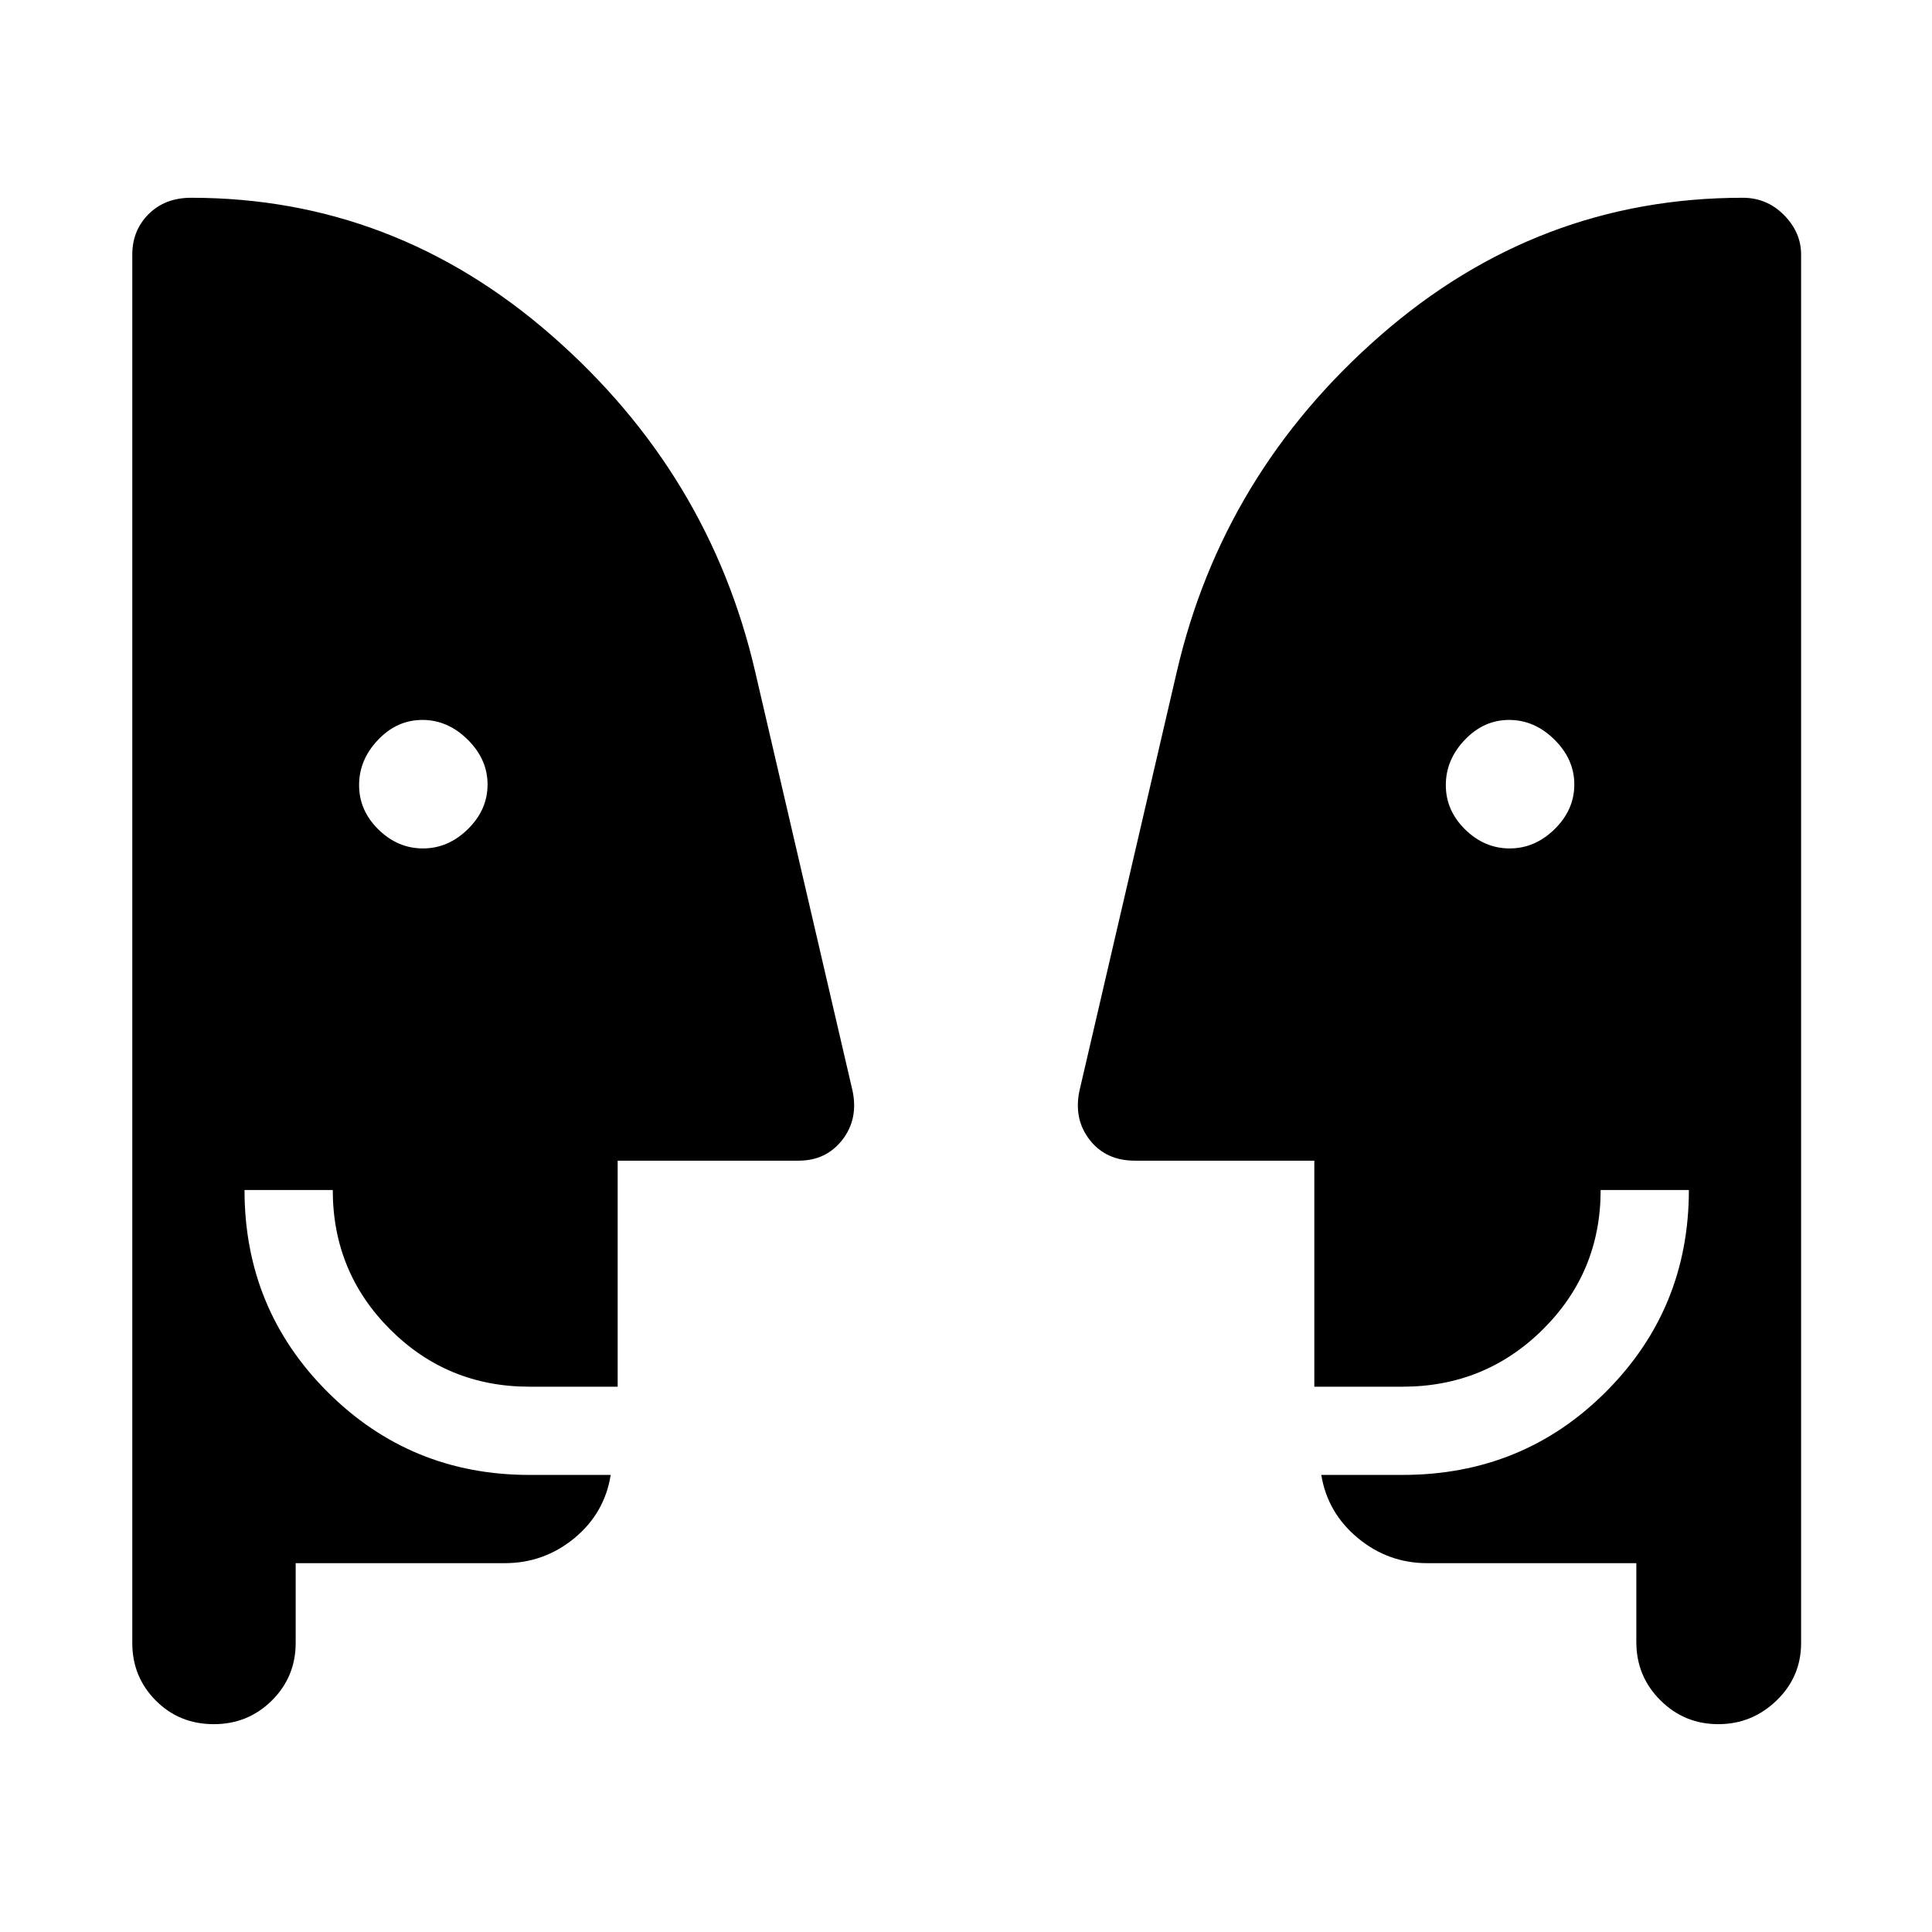 <svg xmlns="http://www.w3.org/2000/svg" height="48" viewBox="0 -960 960 960" width="48"><path d="M210.18-538.42q12.55 0 22.32-9.6t9.77-22.16q0-12.55-9.89-22.32t-22.5-9.77q-12.61 0-22.03 9.89-9.42 9.89-9.42 22.5t9.59 22.03q9.6 9.43 22.16 9.43Zm539.99 0q12.56 0 22.33-9.6 9.77-9.6 9.77-22.16 0-12.55-9.89-22.32t-22.5-9.77q-12.61 0-22.03 9.89-9.43 9.89-9.43 22.5t9.6 22.03q9.6 9.43 22.15 9.43Zm62.91 355.15H709.23q-19.5 0-34.56-12.52-15.05-12.51-18.13-31.33h40.38q59.75 0 101.01-41.26 41.26-41.26 41.26-100.31h-43.84q0 40.77-28.69 69.25-28.69 28.48-69.74 28.48h-43.84v-112.31h-89.2q-14.32 0-22.37-10.27t-5.17-24.3l48.35-208.12q22.84-98.84 101.17-167.3 78.32-68.47 180.11-68.47 12 0 20.5 8.6 8.49 8.6 8.49 19.58v689.93q0 16.85-12.21 28.6-12.2 11.75-28.91 11.75-16.92 0-28.84-11.9-11.92-11.9-11.92-28.95v-39.15Zm-666.16 0v39.65q0 16.85-11.84 28.6t-28.82 11.75q-17.18 0-28.86-11.75-11.67-11.75-11.67-28.6V-833.5q0-12.01 8.13-20.12 8.13-8.11 21.1-8.11 100.89 0 179.2 68.47 78.32 68.46 101.15 167.3l48.35 208.12q2.88 14.03-5.17 24.3-8.05 10.27-21.68 10.27h-89.89v112.31h-43.84q-40.76 0-69.25-28.49-28.48-28.48-28.48-69.24H121.5q0 59.11 41.26 100.34 41.27 41.23 100.32 41.23h40.38q-3.08 19.12-18.13 31.48-15.06 12.37-34.56 12.37H146.92Z"/></svg>